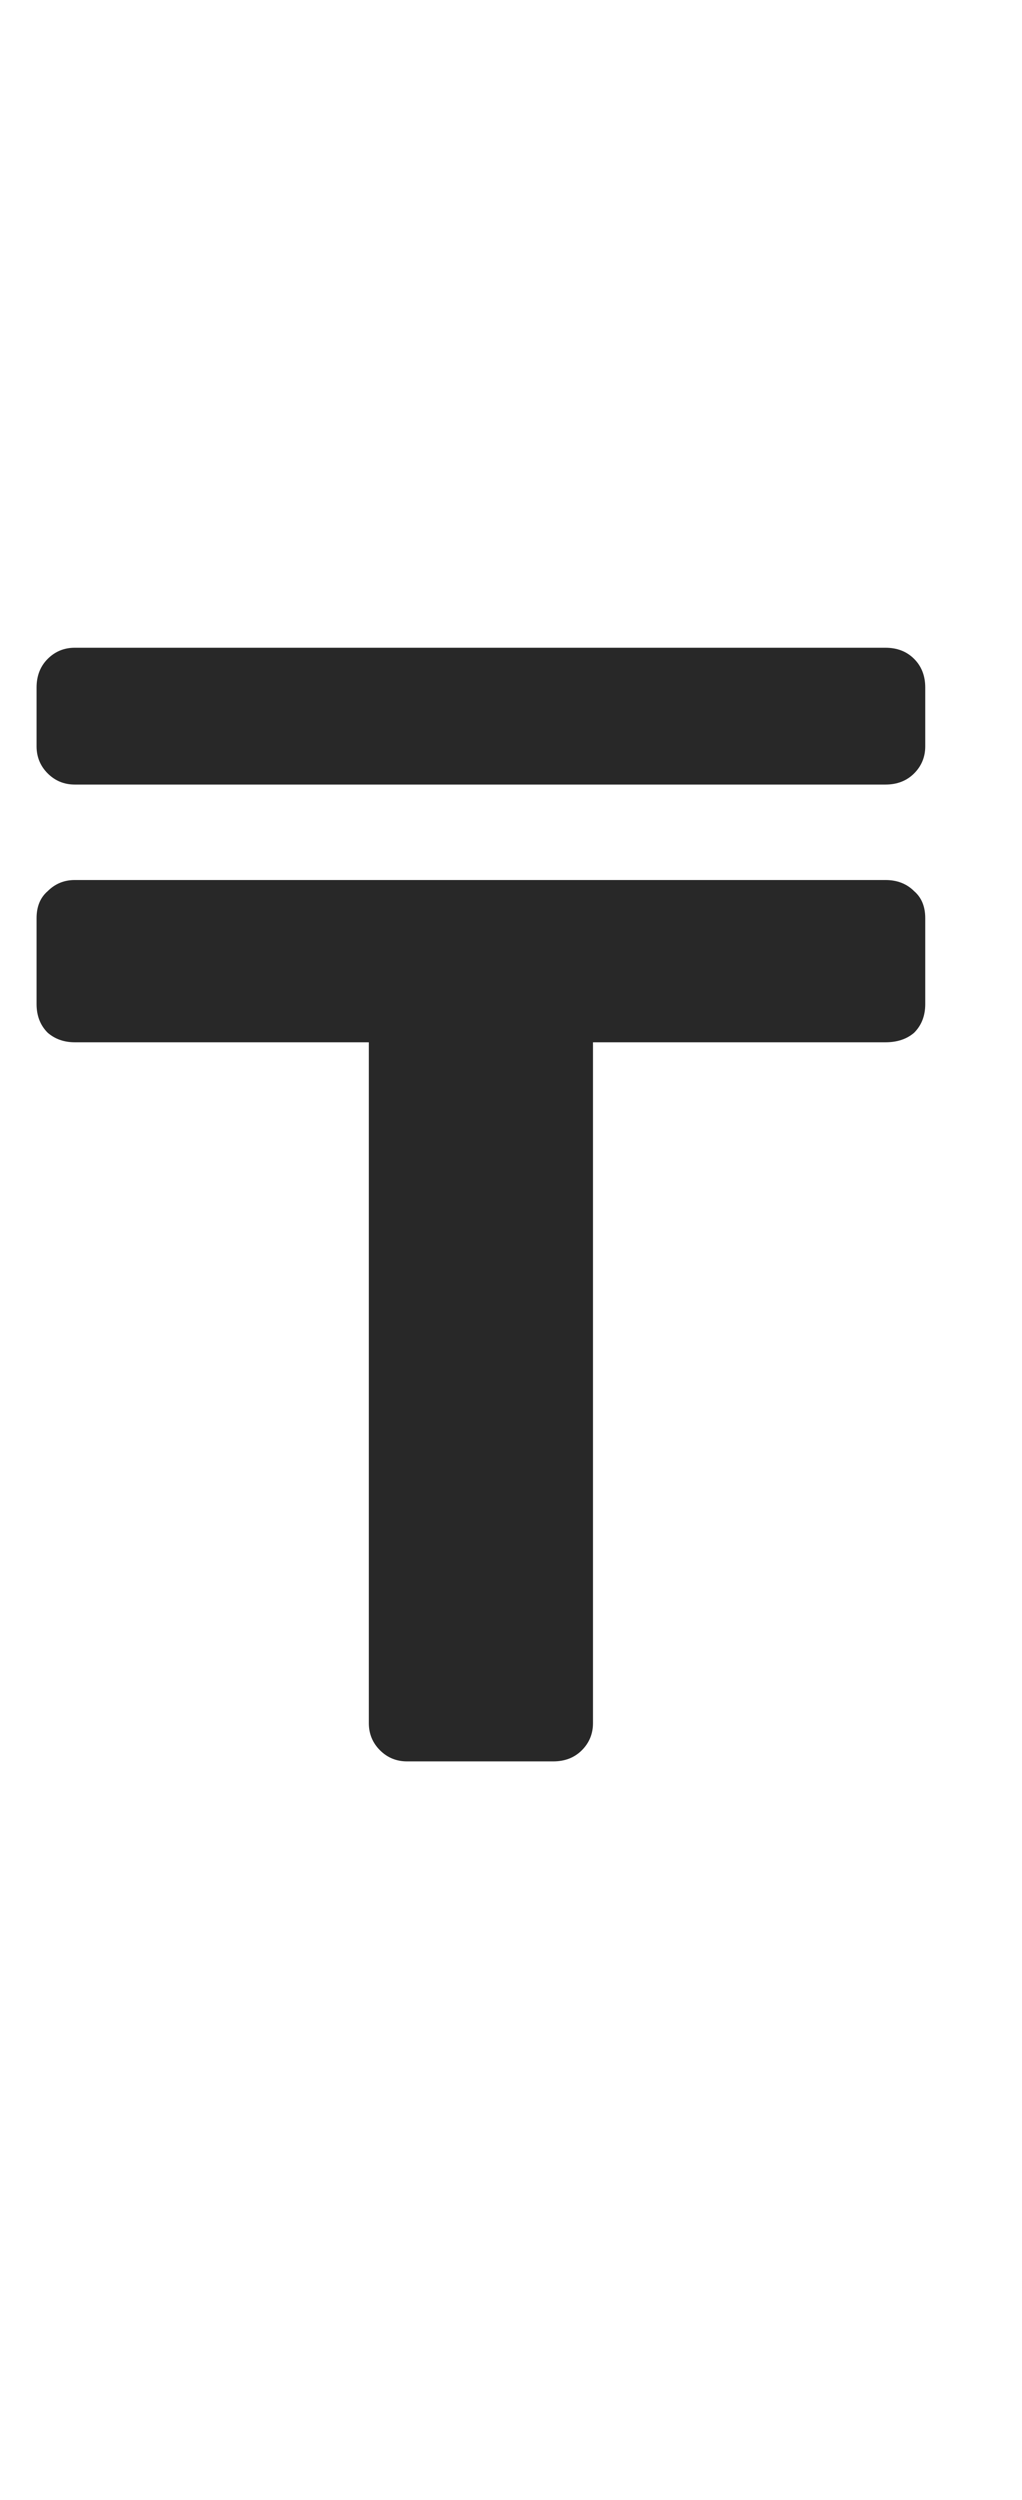 <svg width="9" height="22" viewBox="0 0 9 22" fill="none" xmlns="http://www.w3.org/2000/svg">
<path d="M3.584 15.5C3.491 15.5 3.411 15.467 3.346 15.402C3.281 15.337 3.248 15.257 3.248 15.164V9.172H0.658C0.565 9.172 0.485 9.144 0.42 9.088C0.355 9.023 0.322 8.939 0.322 8.836V8.08C0.322 7.977 0.355 7.898 0.42 7.842C0.485 7.777 0.565 7.744 0.658 7.744H7.798C7.901 7.744 7.985 7.777 8.05 7.842C8.115 7.898 8.148 7.977 8.148 8.08V8.836C8.148 8.939 8.115 9.023 8.05 9.088C7.985 9.144 7.901 9.172 7.798 9.172H5.222V15.164C5.222 15.257 5.189 15.337 5.124 15.402C5.059 15.467 4.975 15.5 4.872 15.5H3.584ZM0.658 6.904C0.565 6.904 0.485 6.871 0.42 6.806C0.355 6.741 0.322 6.661 0.322 6.568V6.05C0.322 5.947 0.355 5.863 0.42 5.798C0.485 5.733 0.565 5.7 0.658 5.7H7.798C7.901 5.7 7.985 5.733 8.05 5.798C8.115 5.863 8.148 5.947 8.148 6.05V6.568C8.148 6.661 8.115 6.741 8.05 6.806C7.985 6.871 7.901 6.904 7.798 6.904H0.658Z" fill="#282828"/>
</svg>
